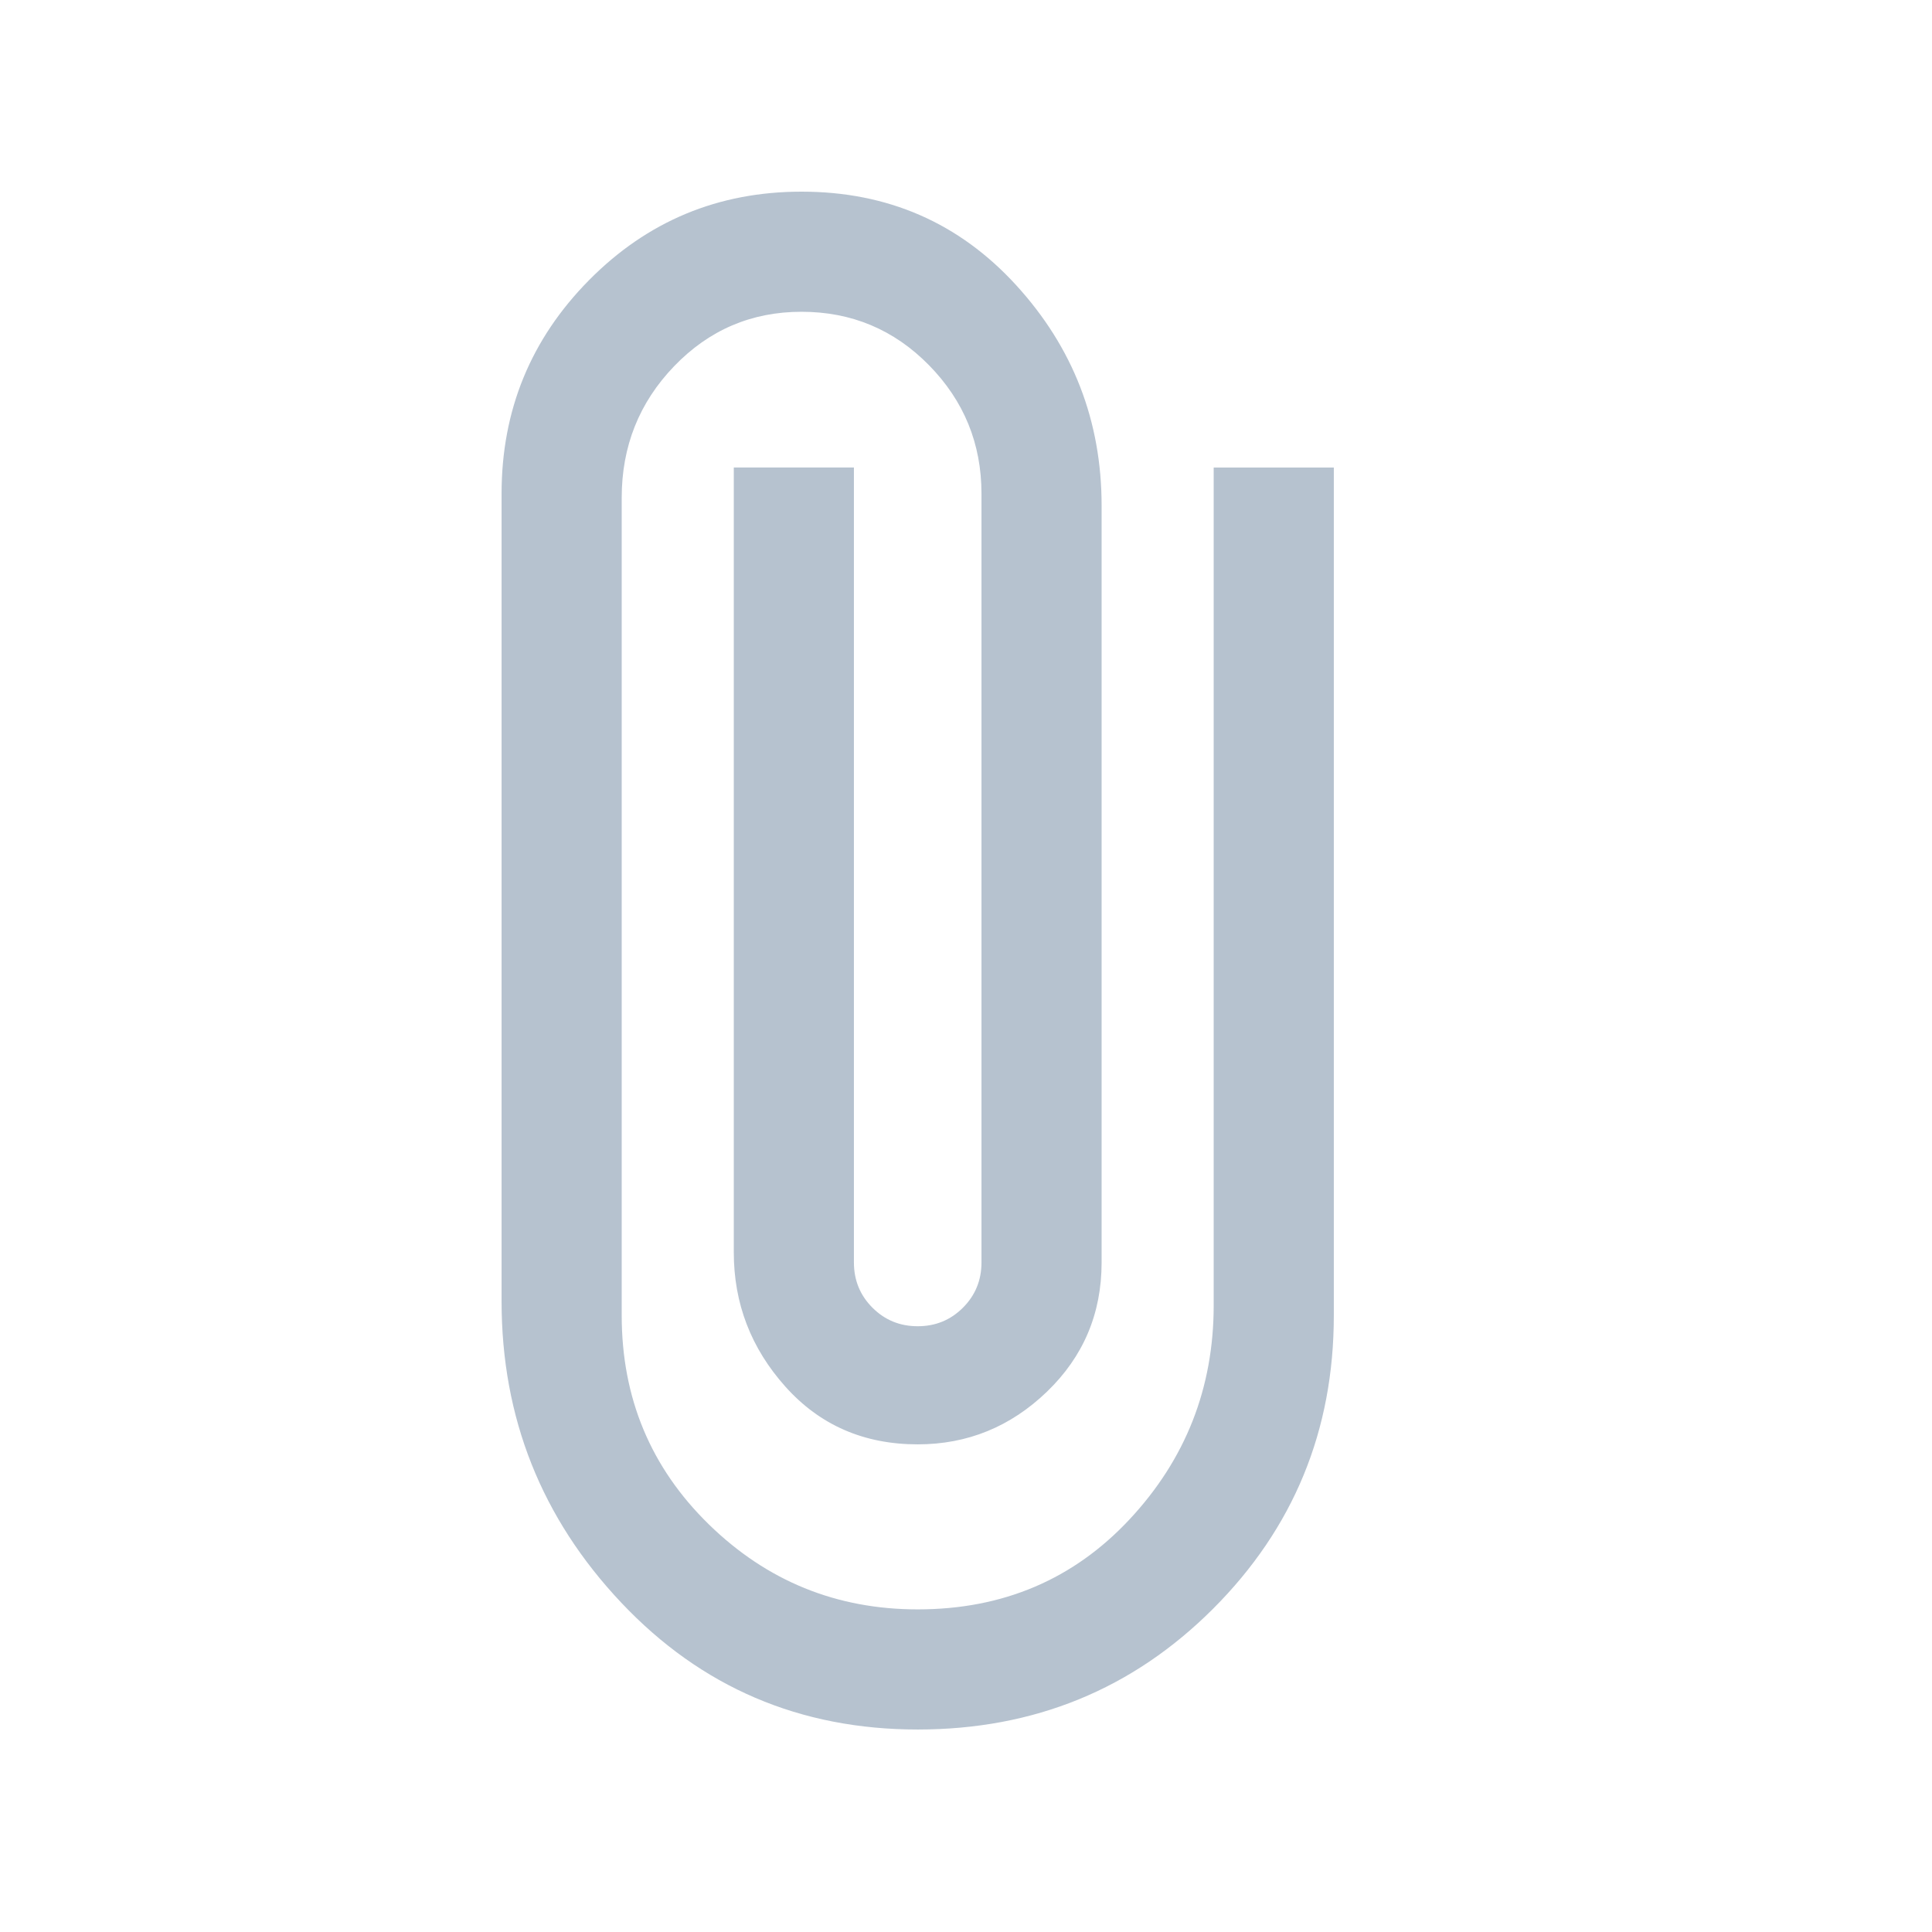 <svg xmlns="http://www.w3.org/2000/svg" height="20" viewBox="0 -960 960 960" width="20"><path fill="#B6C2CF" d="M456-100.616q-87.769 0-147.269-63-59.5-62.999-59.5-149.768v-401.309q0-62.144 43.467-106.11 43.466-43.966 105.61-43.966 64.144 0 106.61 46.466 42.466 46.466 42.466 109.61v376.001q0 38.061-27.164 64.223-27.165 26.161-64.231 26.161-40.066 0-65.72-28.661-25.653-28.662-25.653-66.723v-390.001h59.691v395.001q0 13.269 9.212 22.481 9.212 9.212 22.481 9.212 13.269 0 22.481-9.212 9.212-9.212 9.212-22.481v-382.001q0-37.262-26.071-63.823-26.071-26.562-63.347-26.562-37.275 0-63.314 27.062-26.038 27.061-26.038 65.323v406.309q0 61.538 43.269 103.808Q395.461-160.307 456-160.307q63.539 0 105.308-44.769 41.769-44.77 41.769-106.308v-416.309h59.692v421.309q0 85.769-60 145.768-60 60-146.769 60Z"/></svg>